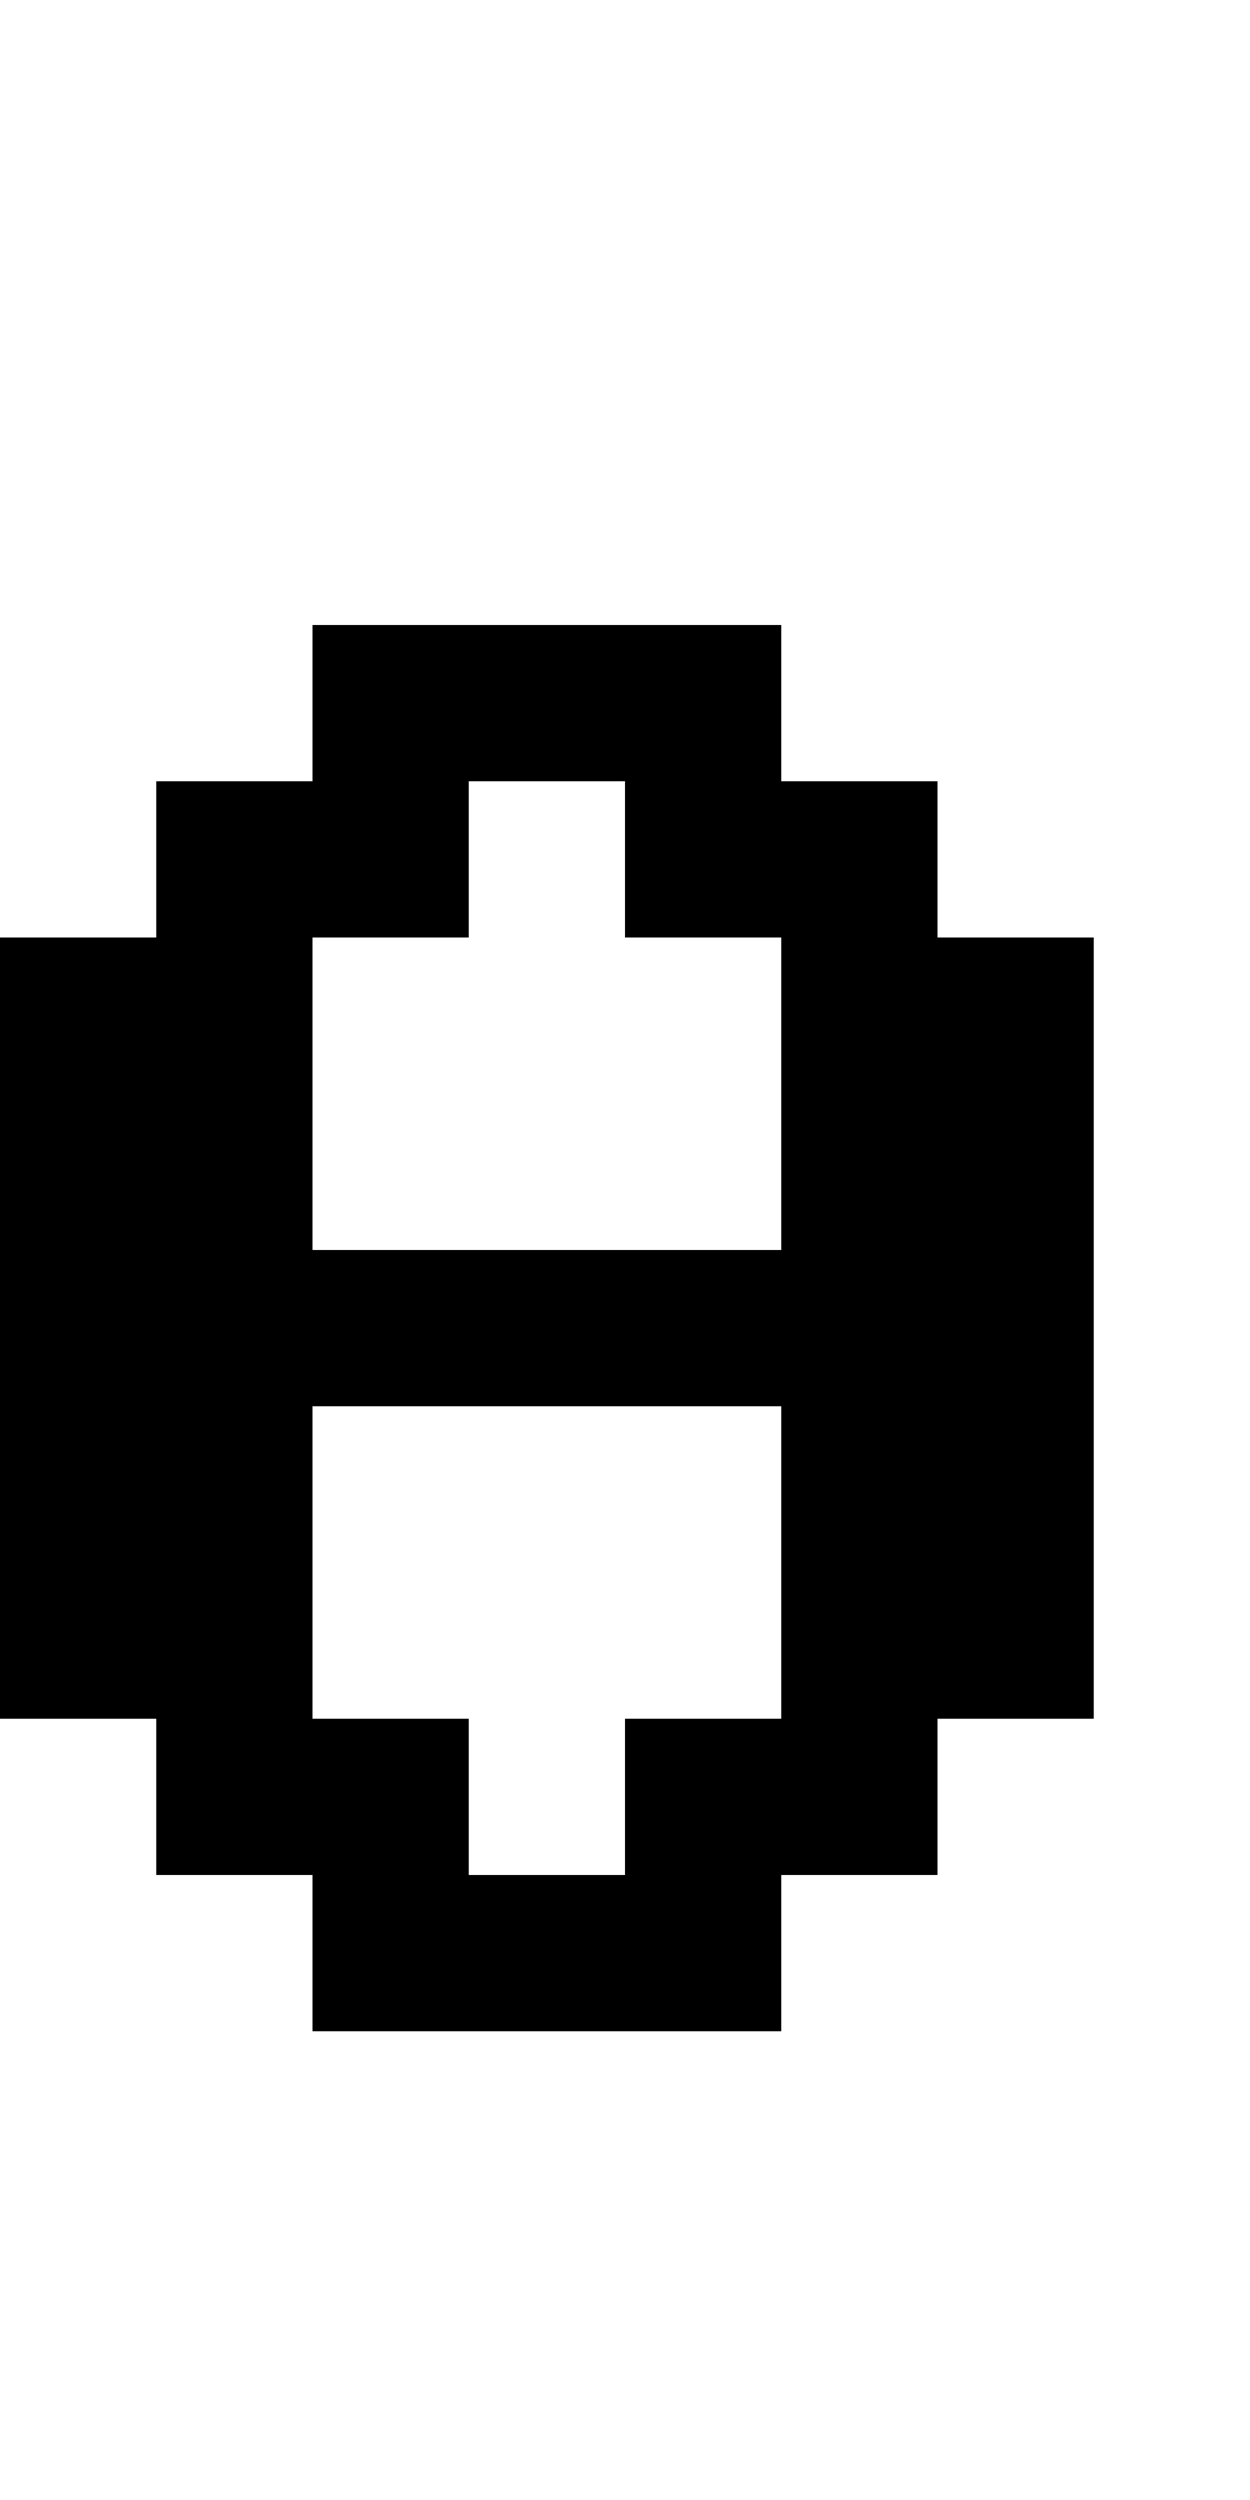 <?xml version="1.0" encoding="utf-8" ?>
<svg xmlns="http://www.w3.org/2000/svg" xmlns:ev="http://www.w3.org/2001/xml-events" xmlns:xlink="http://www.w3.org/1999/xlink" baseProfile="full" height="16px" version="1.1" viewBox="0 0 8 16" width="8px">
  <defs/>
  <g id="x000000_r0_g0_b0_a1.0">
    <path d="M 1,6 1,5 2,5 2,4 5,4 5,5 6,5 6,6 7,6 7,7 7,11 6,11 6,12 5,12 5,13 3,13 2,13 2,12 1,12 1,11 0,11 0,10 0,6 z M 3,9 2,9 2,10 2,11 3,11 3,12 4,12 4,11 5,11 5,10 5,9 4,9 z M 4,5 3,5 3,6 2,6 2,8 3,8 5,8 5,6 4,6 z" fill="#000000" fill-opacity="1.0" id="x000000_r0_g0_b0_a1.0_shape1"/>
  </g>
</svg>
